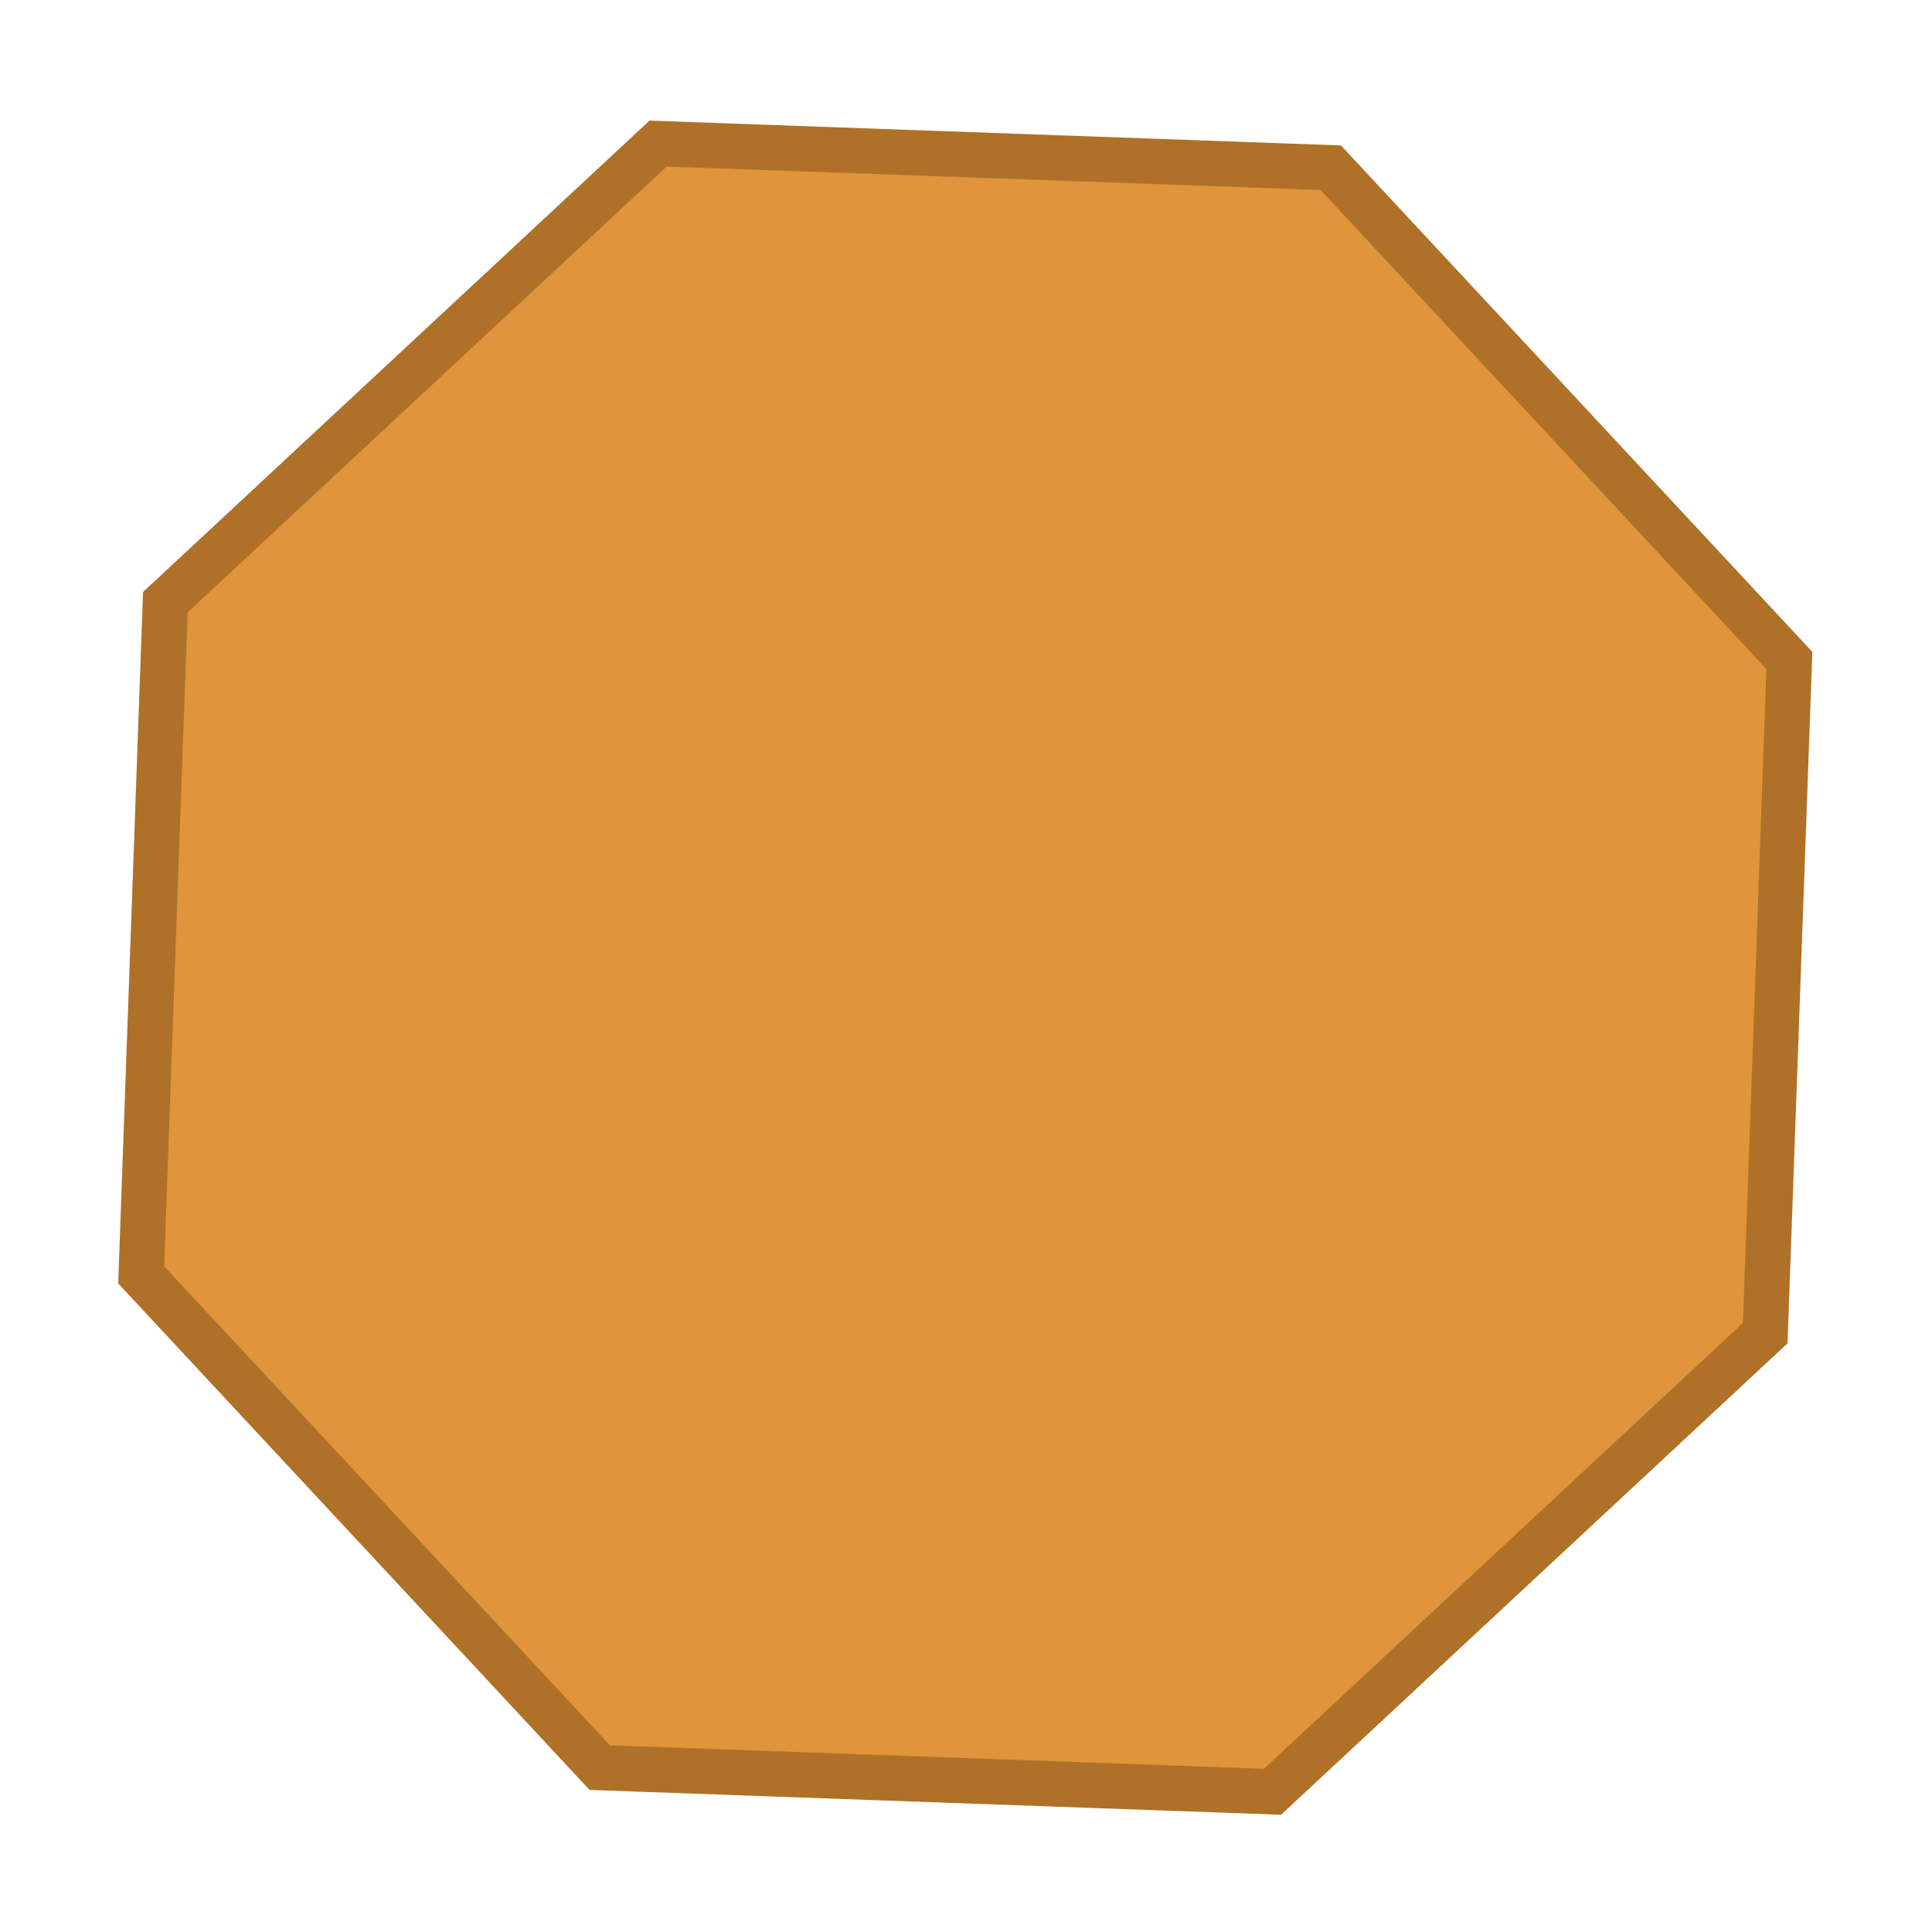 <svg xmlns:dc="http://purl.org/dc/elements/1.1/" xmlns:cc="http://creativecommons.org/ns#" xmlns:rdf="http://www.w3.org/1999/02/22-rdf-syntax-ns#" xmlns="http://www.w3.org/2000/svg" version="1.1" id="svg2" viewBox="0 0 128 128" height="128" width="128"><g transform="translate(151.872 -673.456)" id="layer1"><g style="fill:#e0943b;fill-opacity:1;stroke:#ae7127;stroke-width:15.714;stroke-miterlimit:4;stroke-dasharray:none;stroke-opacity:1" id="layer1-3" transform="rotate(46.557 -557.816 274.515) scale(.191)"><path id="path3405" d="m645.714 1600.934-233.483-2.035-163.66-166.537 2.035-233.483 166.537-163.66 233.484 2.035 163.659 166.537-2.035 233.484z" style="fill:#e0943b;fill-opacity:1;stroke:#ae7127;stroke-width:15.714;stroke-miterlimit:4;stroke-dasharray:none;stroke-opacity:1"/></g></g></svg>
